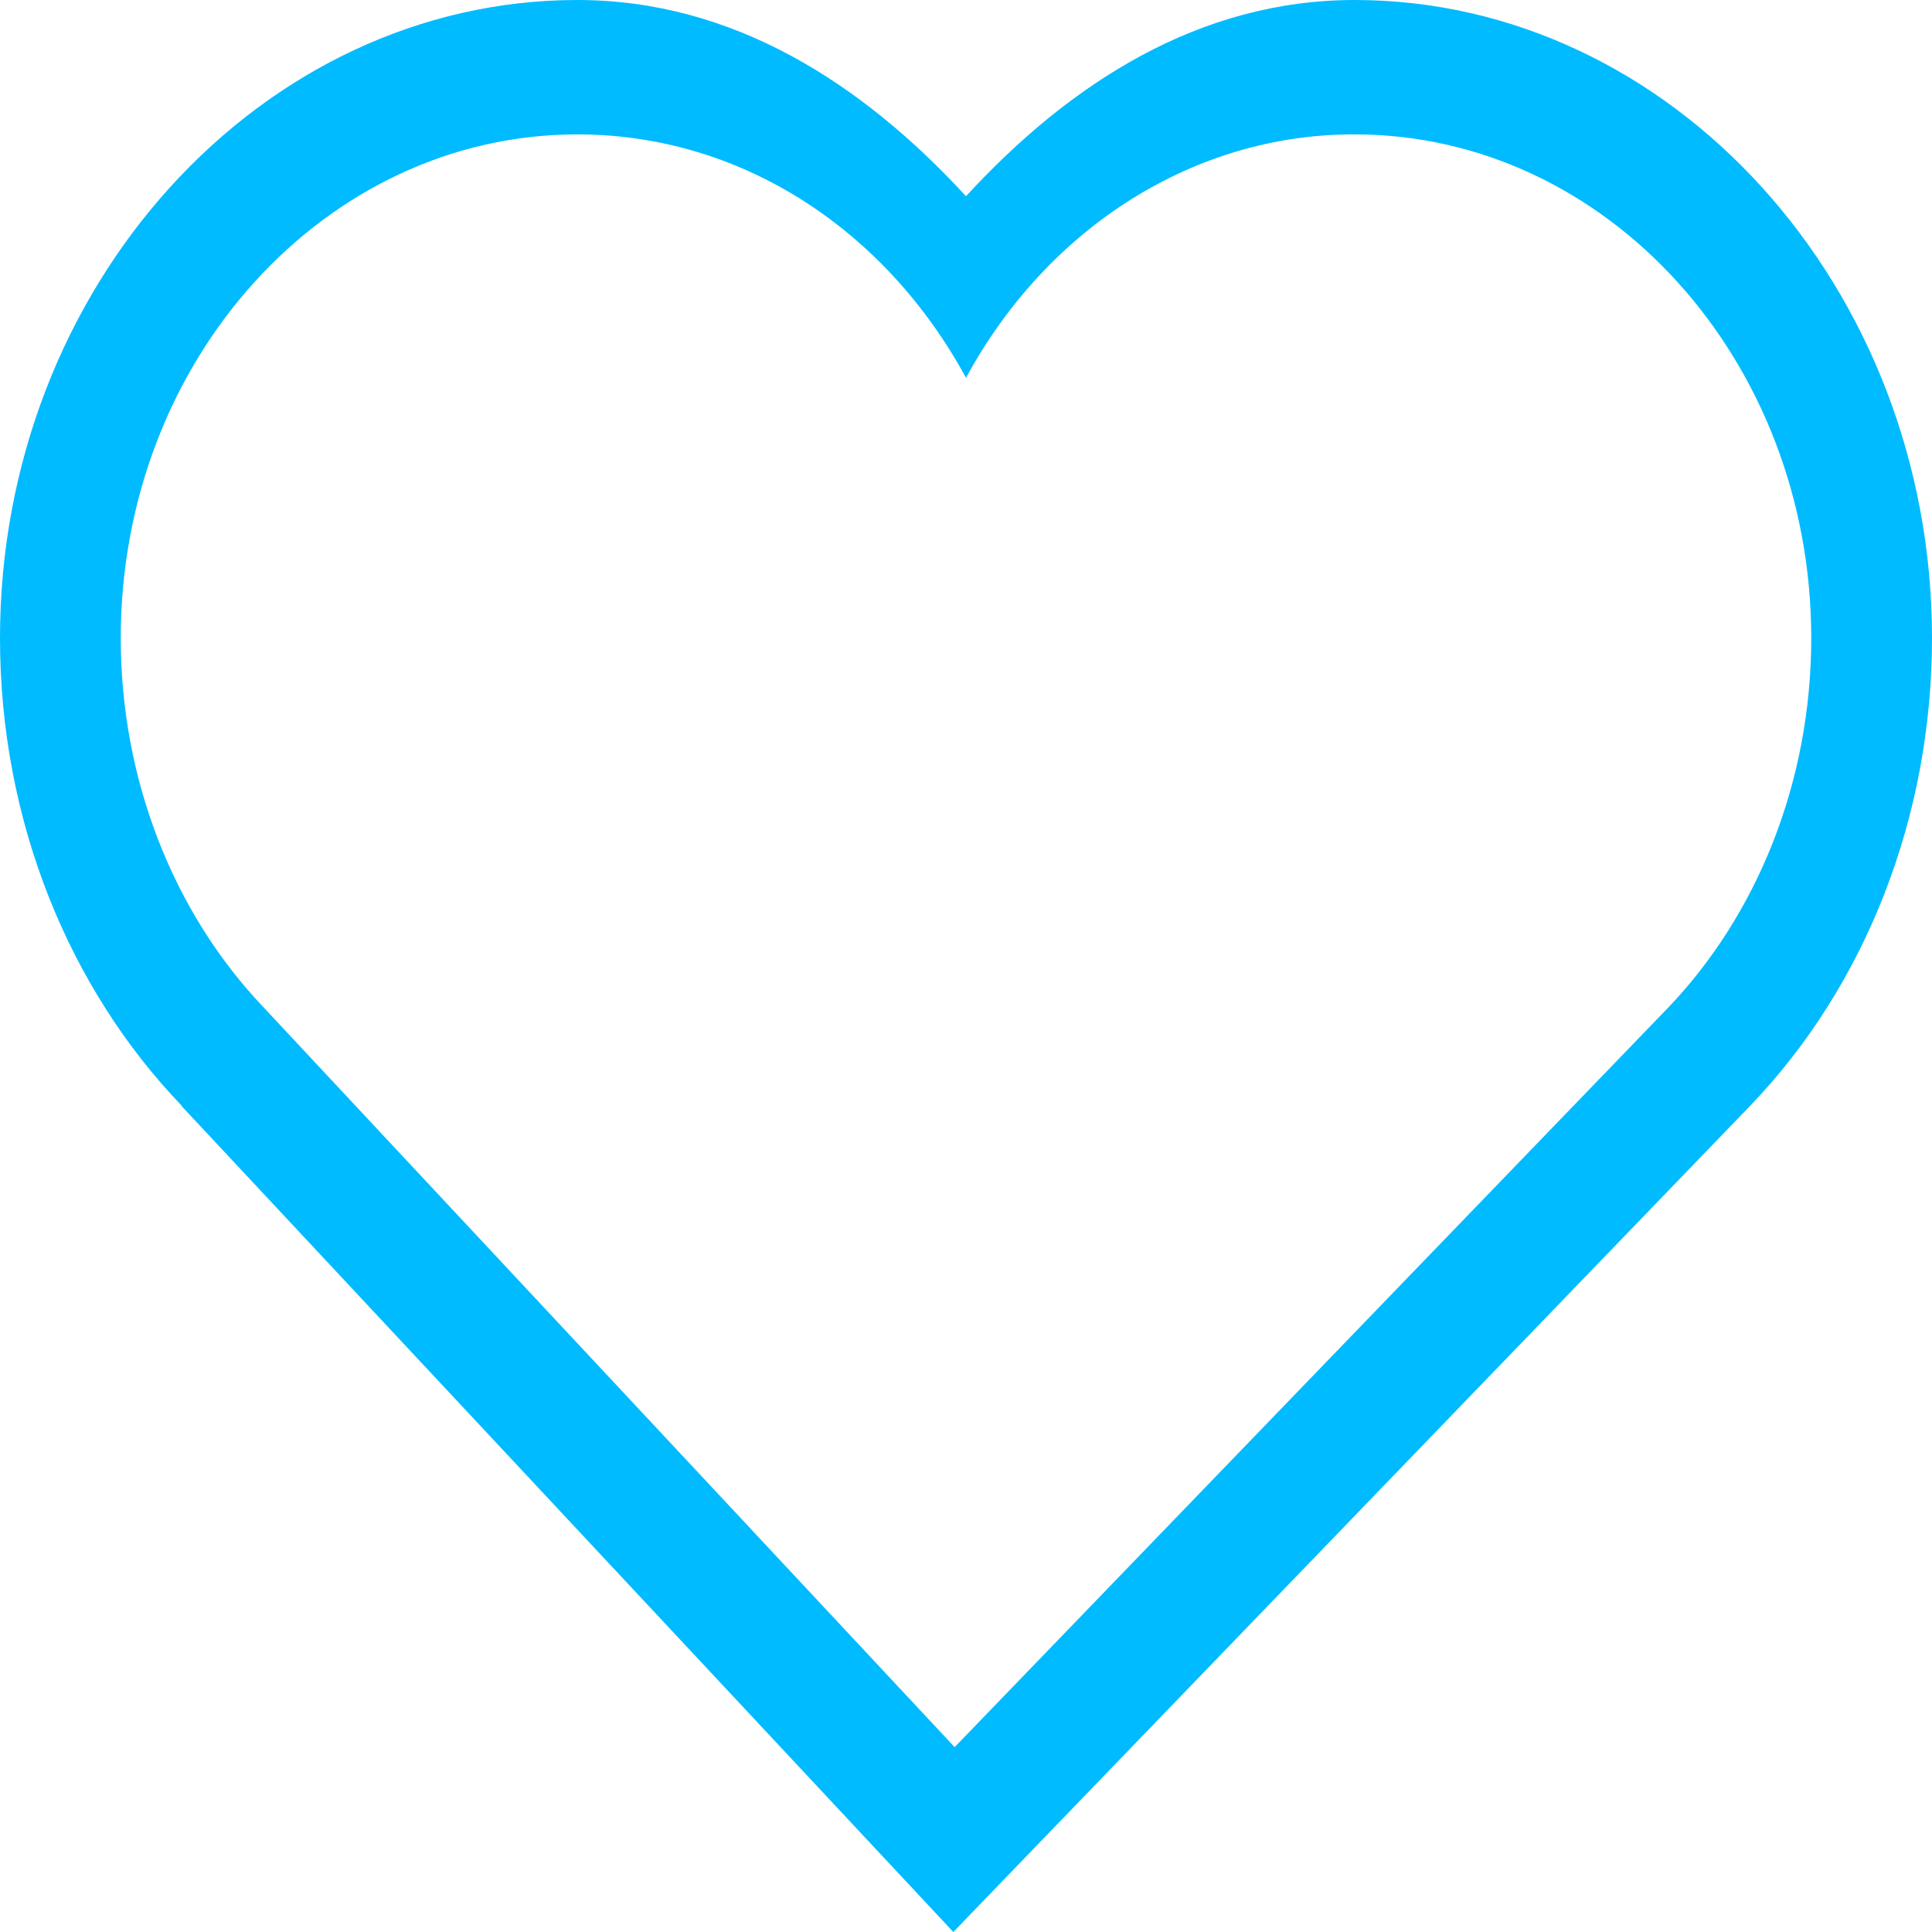 
<svg xmlns="http://www.w3.org/2000/svg" xmlns:xlink="http://www.w3.org/1999/xlink" width="16px" height="16px" viewBox="0 0 16 16" version="1.1">
<g id="surface1">
<path style=" stroke:none;fill-rule:nonzero;fill:#00bbff;fill-opacity:1;" d="M 4.781 0 C 2.164 0 0 2.371 0 5.285 C 0 6.801 0.574 8.188 1.504 9.156 L 1.504 9.16 L 7.895 16 L 14.492 9.16 C 15.457 8.156 16 6.754 16 5.285 C 16 2.371 13.836 0 11.219 0 C 9.93 0 8.859 0.691 8 1.625 C 7.141 0.691 6.07 0 4.781 0 Z M 4.781 1.113 C 6.152 1.113 7.34 1.914 8 3.129 C 8.68 1.875 9.902 1.109 11.219 1.113 C 13.301 1.113 15 2.977 15 5.285 C 15 6.488 14.543 7.586 13.812 8.348 L 7.906 14.469 L 2.188 8.348 C 1.43 7.555 1 6.445 1 5.285 C 1 2.977 2.699 1.113 4.781 1.113 Z M 4.781 1.113 "/>
</g>
</svg>
